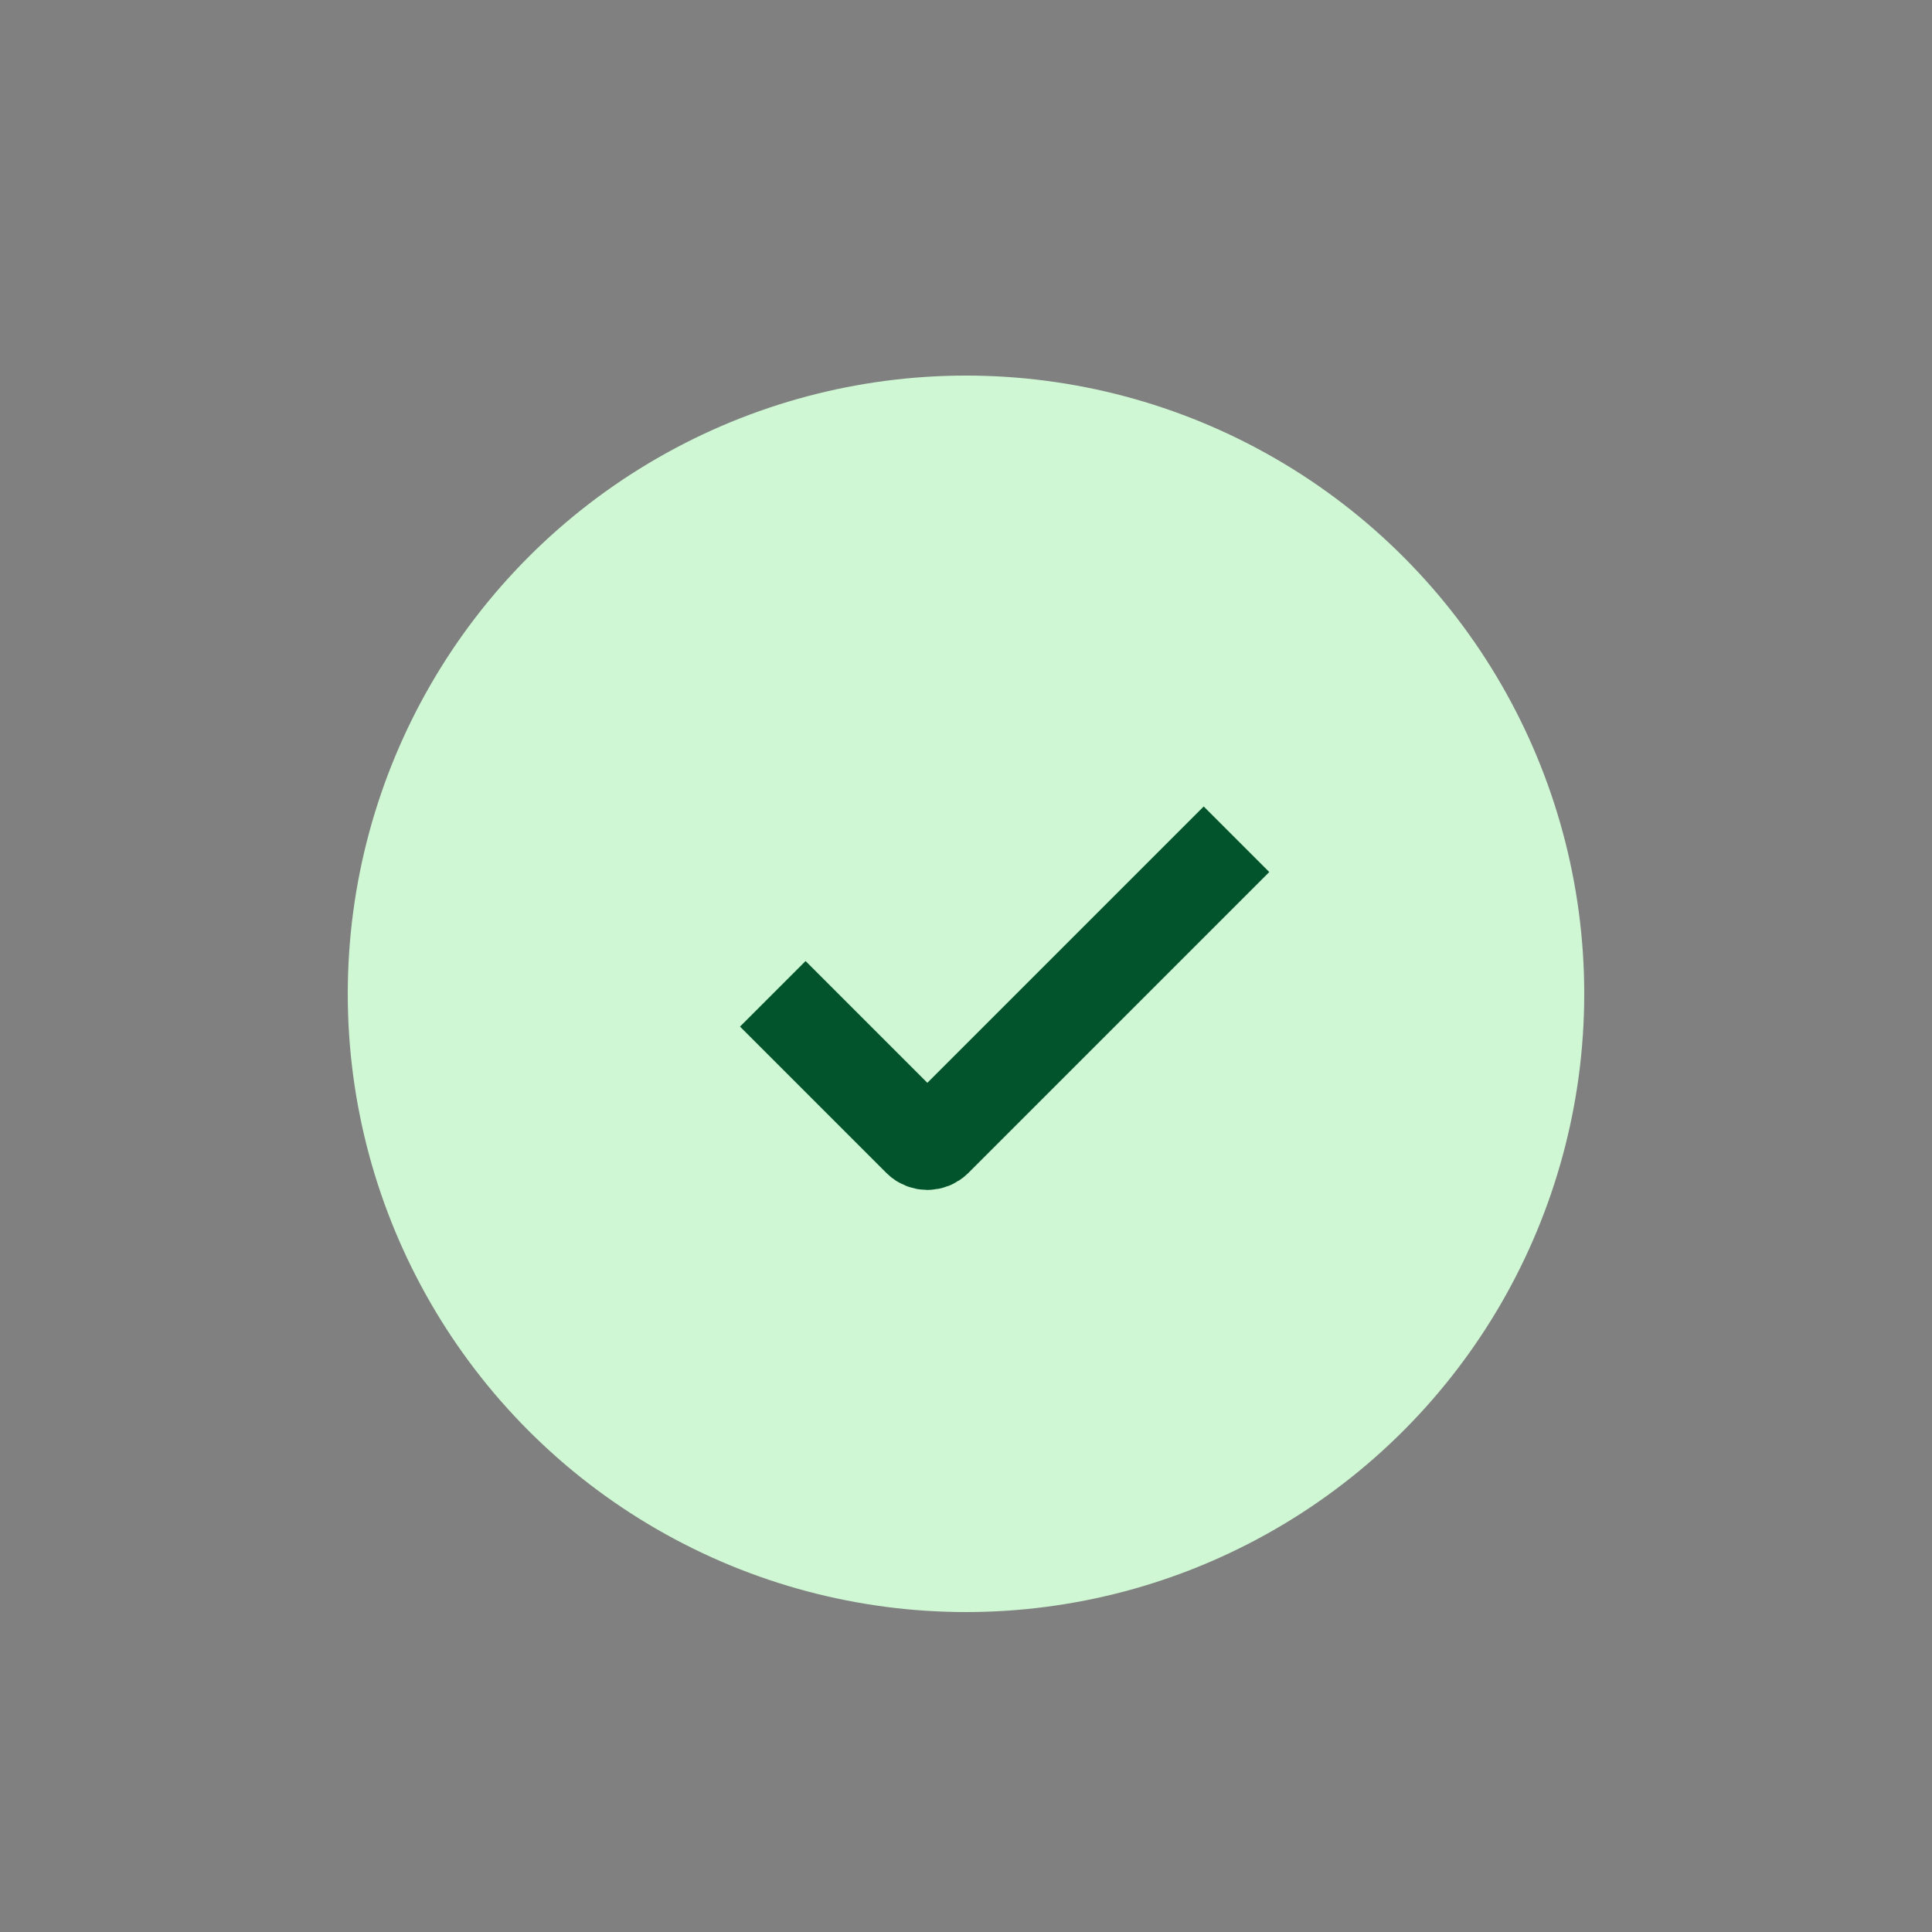 <svg width="25" height="25" viewBox="0 0 25 25" fill="none" xmlns="http://www.w3.org/2000/svg">
<rect x="0" y="0" width="25" height="25" fill="#808080" stroke="none"/>
<circle cx="12.5" cy="12.86" r="8" fill="#CFF7D3"/>
<path d="M10 12.86L11.894 14.754C11.953 14.812 12.047 14.812 12.106 14.754L16 10.86" stroke="#02542D" stroke-width="1.2"/>
</svg>
